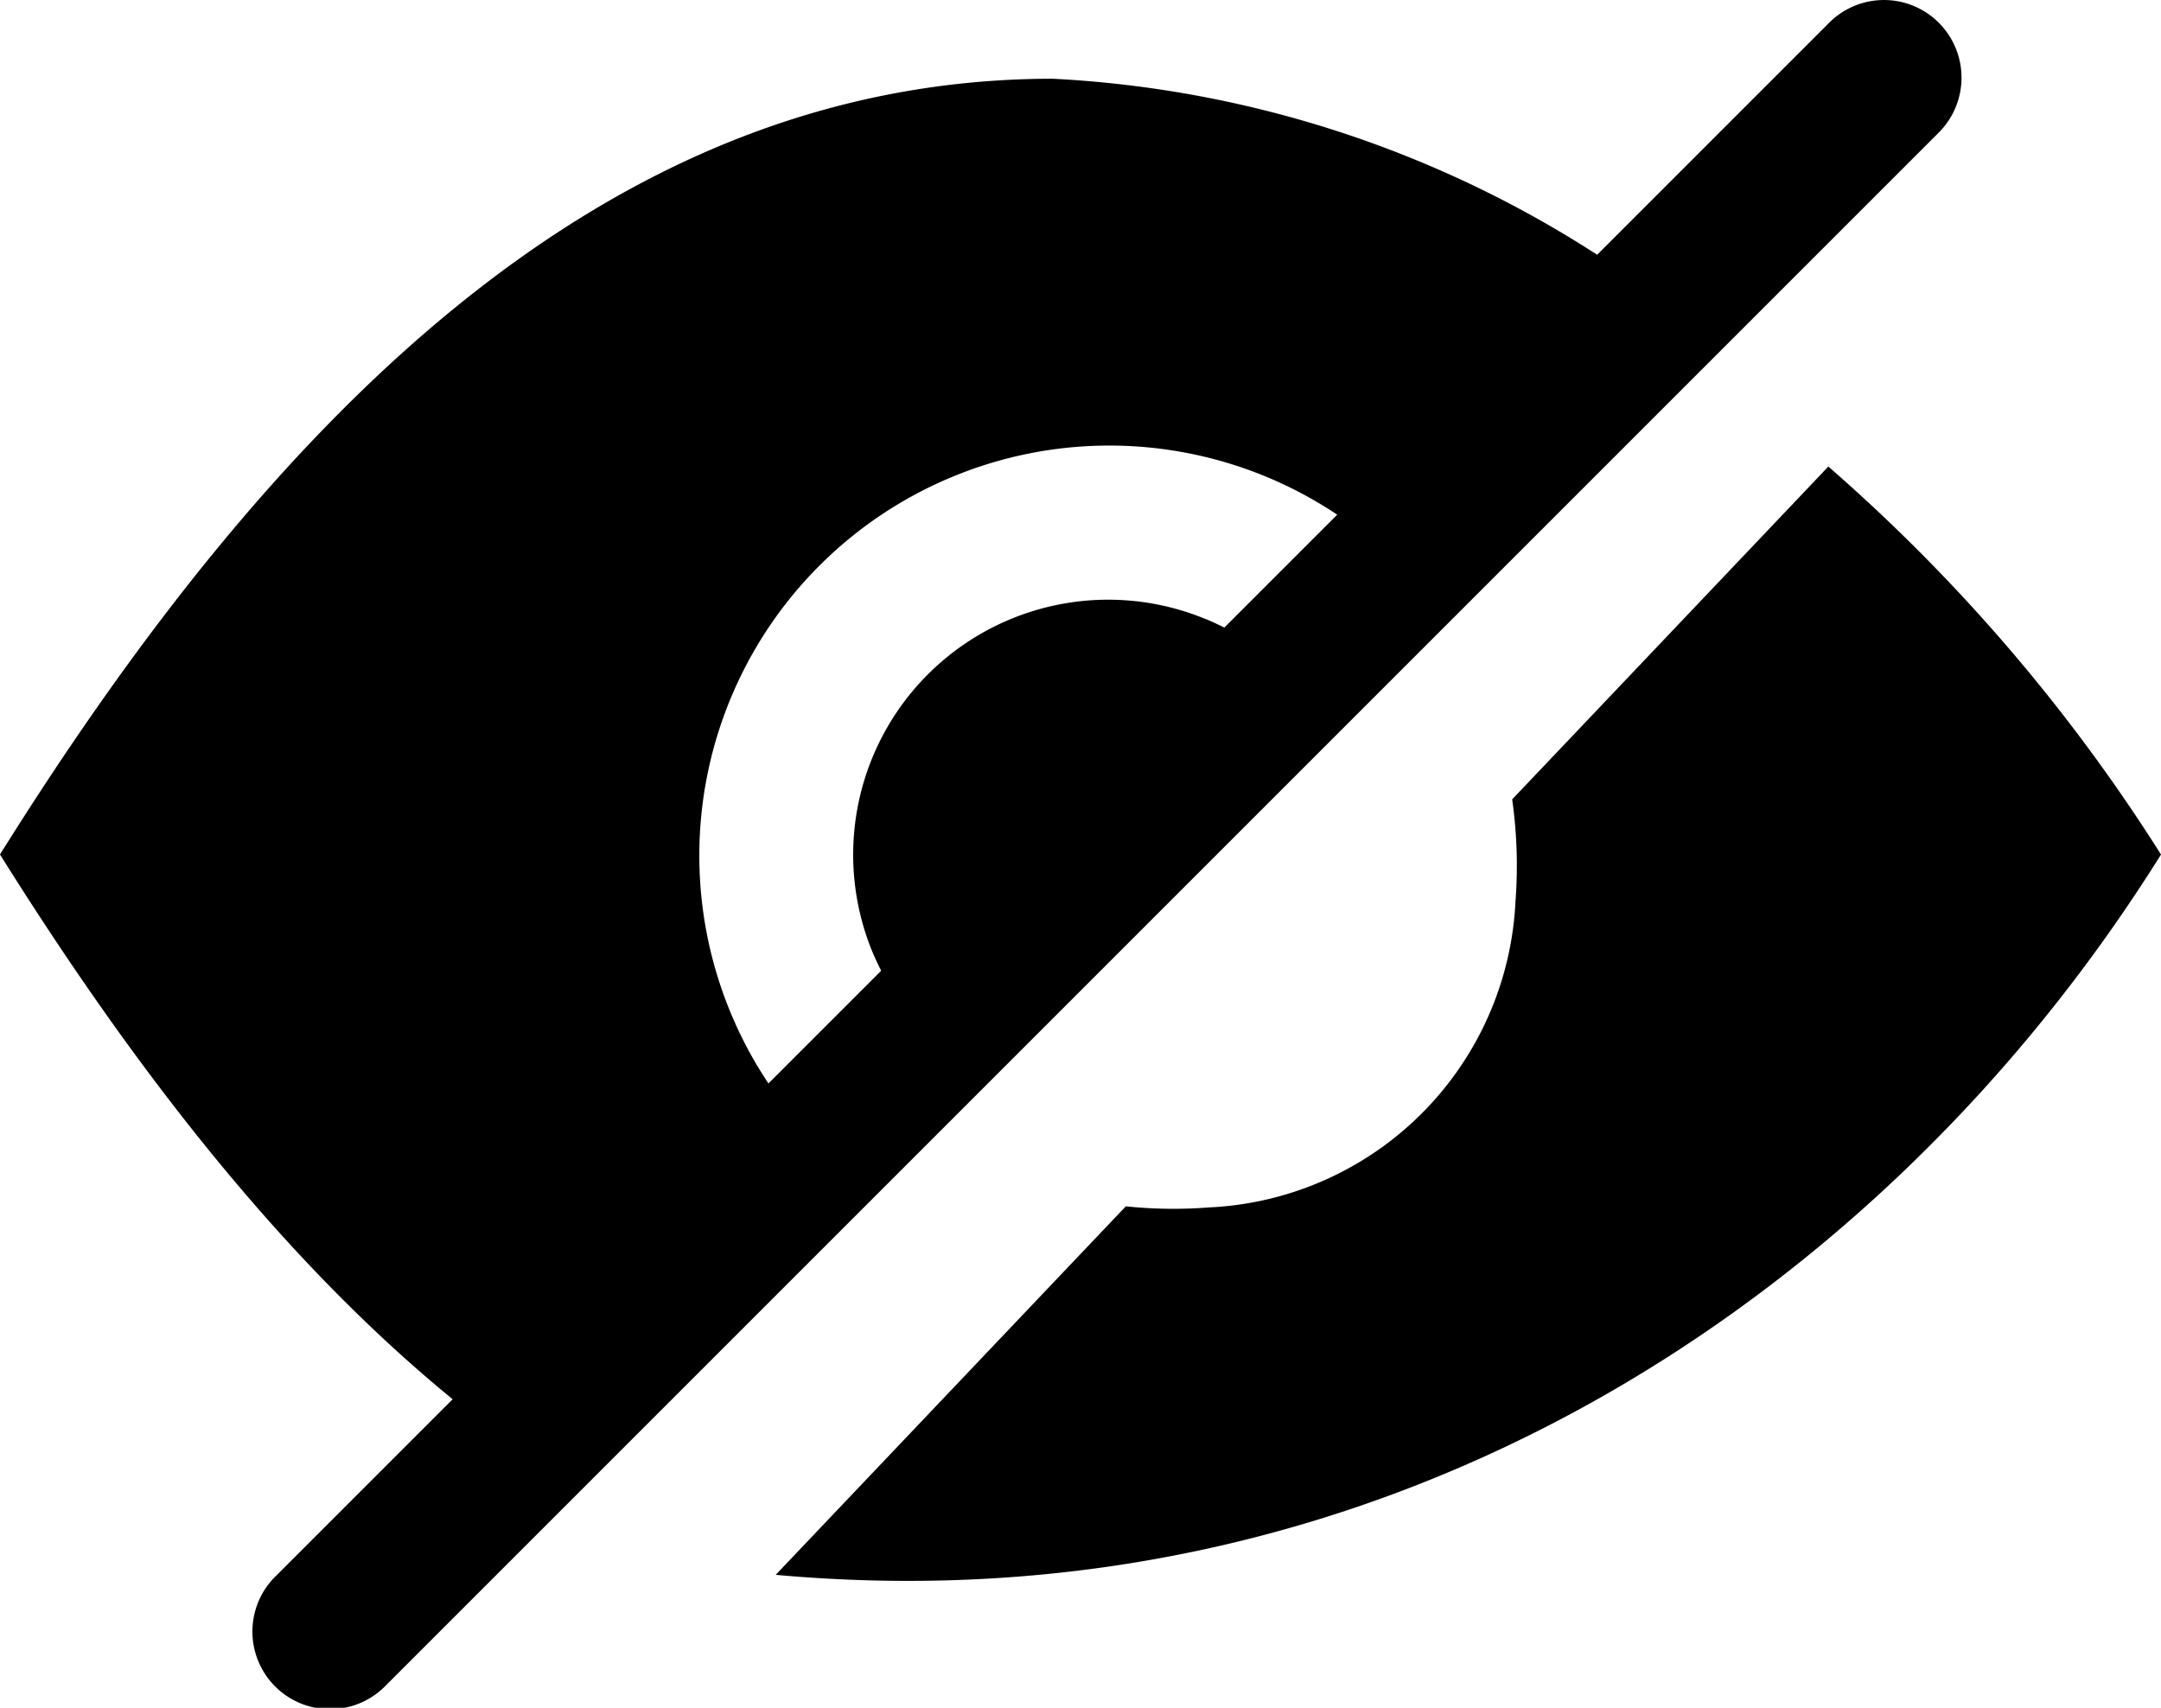 <svg id="Group_8607" data-name="Group 8607" xmlns="http://www.w3.org/2000/svg" width="41.523" height="32.815" viewBox="0 0 41.523 32.815">
  <path id="Path_6845" data-name="Path 6845" d="M262,260.906C267.324,252.388,273.712,246,282.23,246a21.244,21.244,0,0,1,11.712,4.259l-5.14,5.013a7.879,7.879,0,0,0-11.275,11l-5.943,5.794C267.977,269.382,264.839,265.446,262,260.906Zm23.168-4.525q.188.08.37.172l-3.3,3.3-3.3,3.3q-.093-.182-.173-.371a4.9,4.9,0,0,1,6.4-6.4Z" transform="translate(-262 -244.487)"  fill-rule="evenodd"/>
  <path id="Path_6846" data-name="Path 6846" d="M296.669,245.727a1.492,1.492,0,0,1,0,2.108l-29.834,29.834a1.491,1.491,0,1,1-2.108-2.108l29.834-29.834A1.488,1.488,0,0,1,296.669,245.727Z" transform="translate(-259.415 -245.289)" fill-rule="evenodd"/>
  <path id="Path_6847" data-name="Path 6847" d="M295.618,256.953c-5.324,8.518-14.906,14.906-26.618,13.841l6.727-7.081a8.851,8.851,0,0,0,1.6.021,6.181,6.181,0,0,0,5.888-5.888,9.06,9.06,0,0,0-.064-1.953l6.075-6.395A33.815,33.815,0,0,1,295.618,256.953Z" transform="translate(-254.095 -240.533)"  fill-rule="evenodd"/>
</svg>
